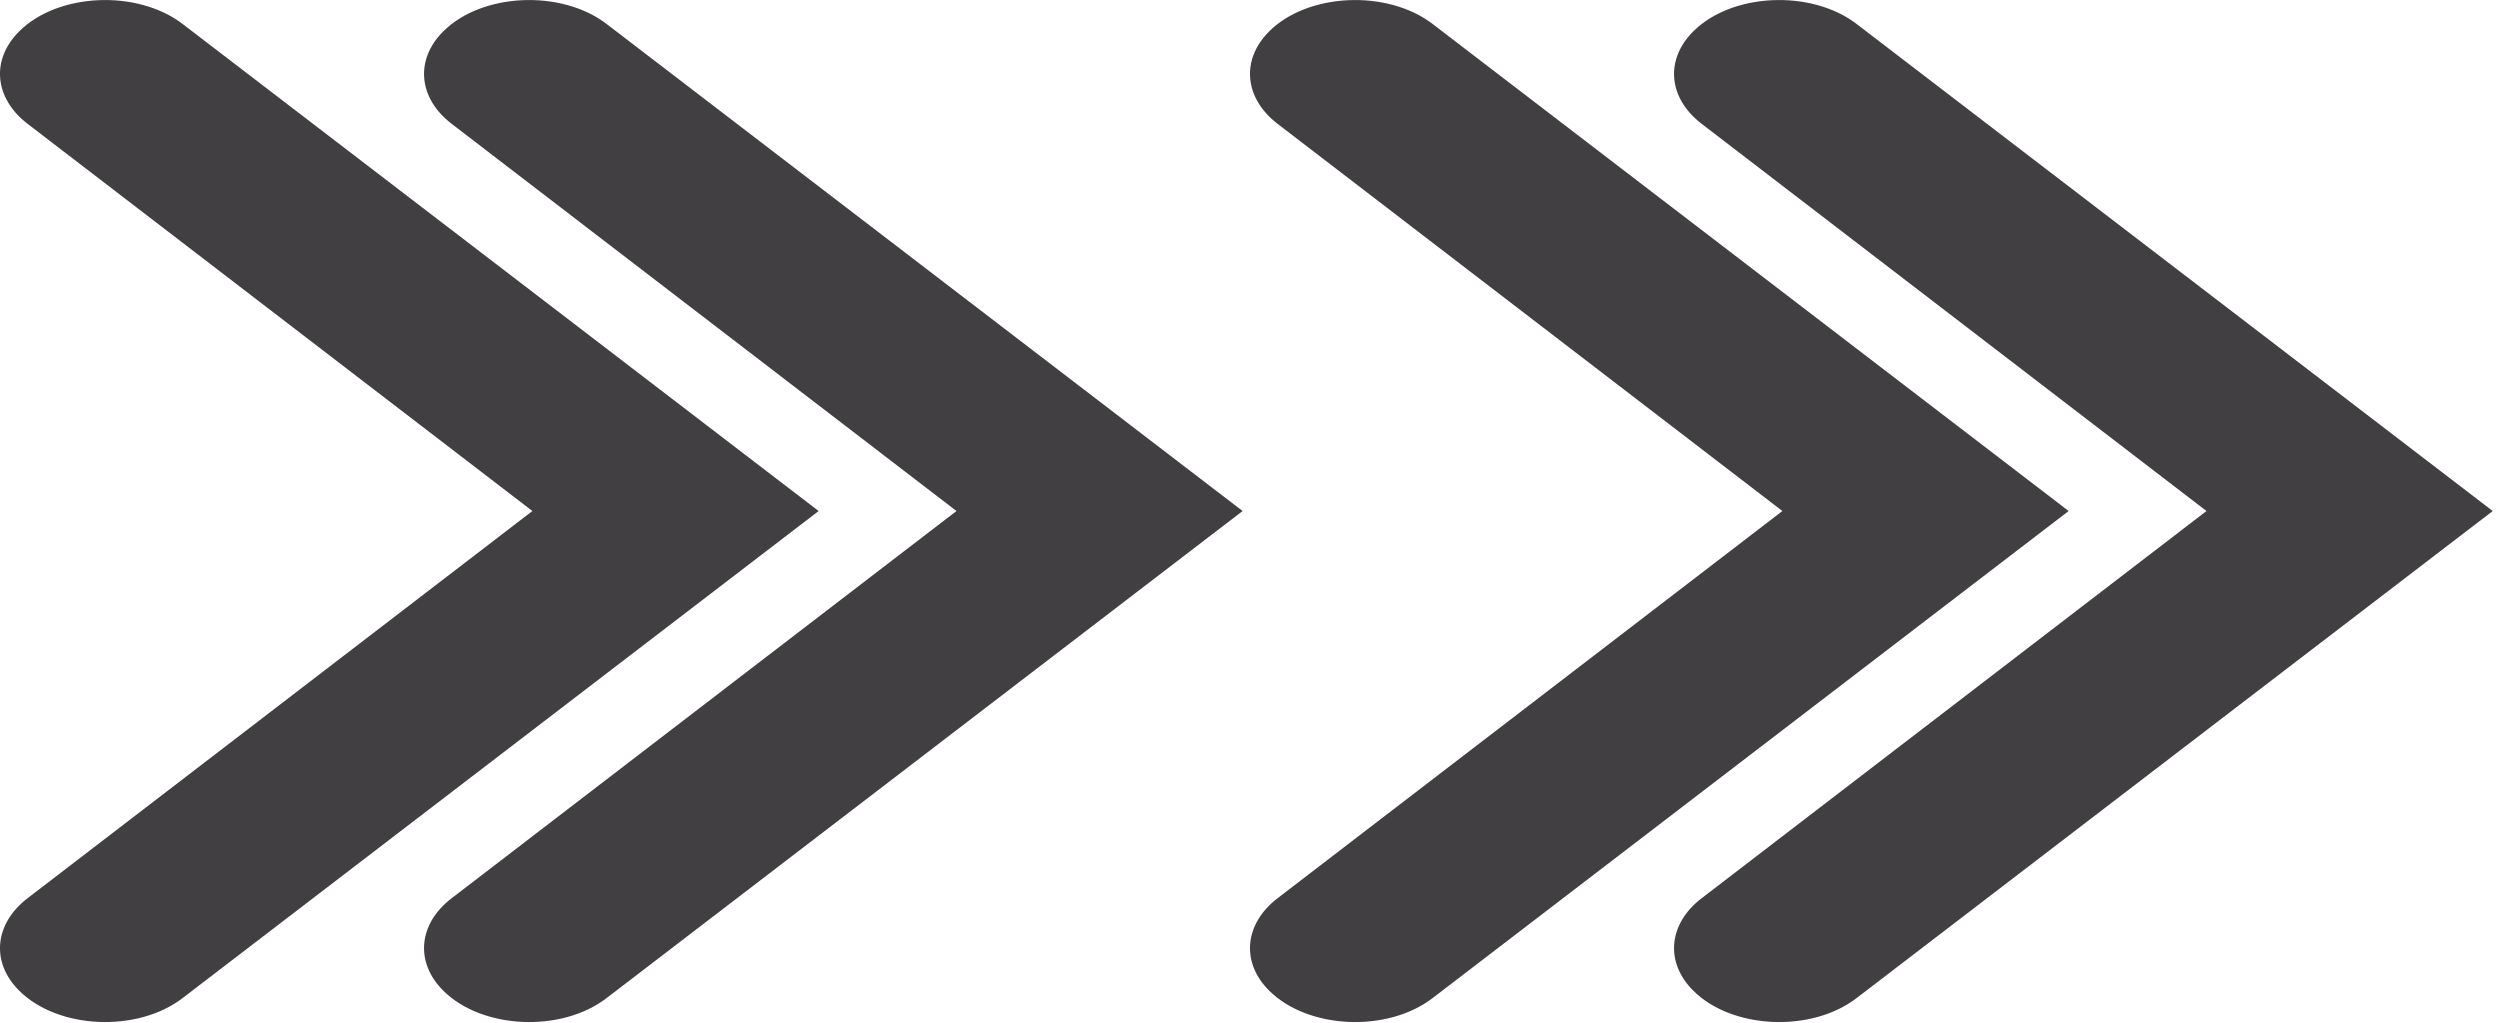 <svg width="22" height="9" viewBox="0 0 22 9" fill="none" xmlns="http://www.w3.org/2000/svg">
<path d="M16.338 0.211C15.939 -0.095 15.239 -0.063 14.9 0.277C14.65 0.527 14.681 0.865 14.975 1.09L19.417 4.497L14.975 7.904C14.681 8.129 14.65 8.468 14.9 8.717C15.239 9.057 15.939 9.09 16.338 8.783L21.936 4.497L16.338 0.211Z" fill="#413F42"/>
<path d="M12.607 0.211C12.207 -0.095 11.508 -0.063 11.168 0.277C10.918 0.527 10.95 0.865 11.243 1.09L15.685 4.497L11.243 7.904C10.95 8.129 10.918 8.468 11.168 8.717C11.508 9.057 12.207 9.09 12.607 8.783L18.204 4.497L12.607 0.211Z" fill="#413F42"/>
<path d="M5.338 0.211C4.939 -0.095 4.239 -0.063 3.9 0.277C3.65 0.527 3.681 0.865 3.975 1.09L8.417 4.497L3.975 7.904C3.681 8.129 3.65 8.468 3.9 8.717C4.239 9.057 4.939 9.09 5.338 8.783L10.935 4.497L5.338 0.211Z" fill="#413F42"/>
<path d="M1.607 0.211C1.207 -0.095 0.507 -0.063 0.168 0.277C-0.082 0.527 -0.05 0.865 0.243 1.09L4.685 4.497L0.243 7.904C-0.05 8.129 -0.082 8.468 0.168 8.717C0.507 9.057 1.207 9.09 1.607 8.783L7.204 4.497L1.607 0.211Z" fill="#413F42"/>
</svg>
